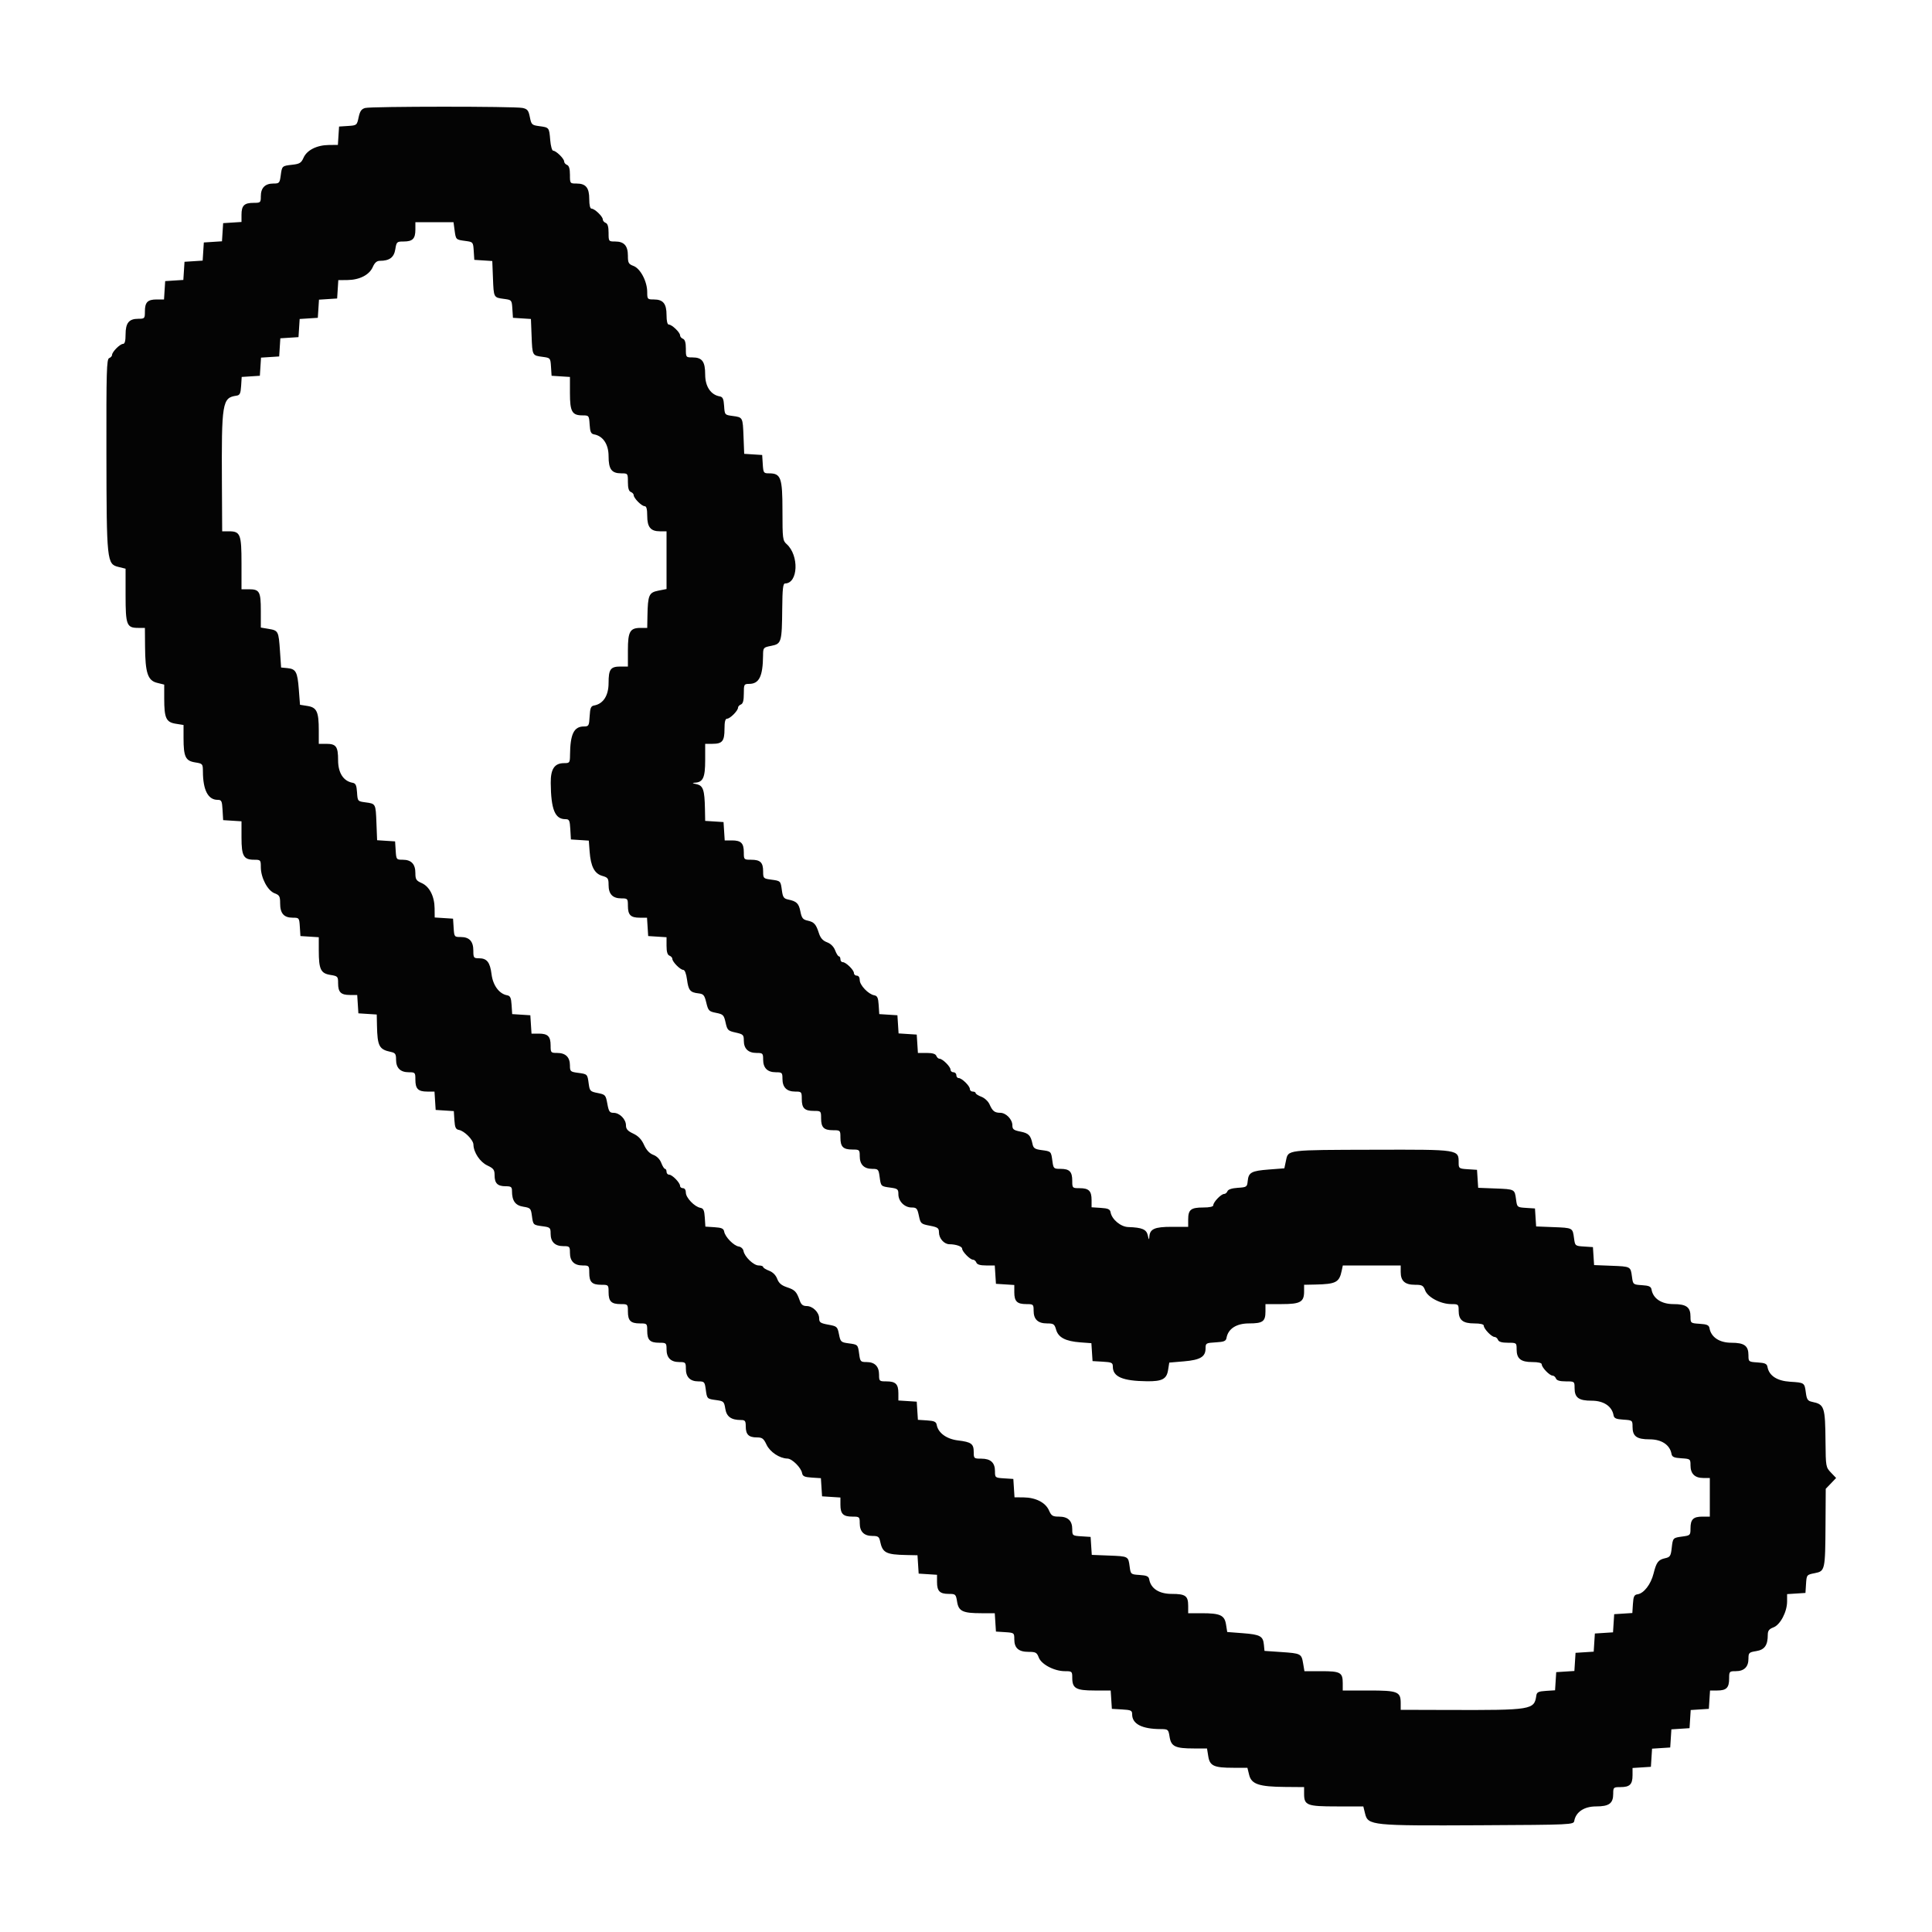 <svg id="svg" version="1.1" xmlns="http://www.w3.org/2000/svg" xmlns:xlink="http://www.w3.org/1999/xlink" width="400" height="400" viewBox="0, 0, 400,400"><g id="svgg"><path id="path0" d="M75.600 22.357 C 74.828 22.572,74.520 23.014,74.247 24.298 C 73.901 25.932,73.863 25.963,72.047 26.080 L 70.200 26.200 70.078 28.100 L 69.956 30.000 68.078 30.019 C 65.601 30.045,63.540 31.083,62.848 32.654 C 62.375 33.727,62.040 33.937,60.528 34.107 C 58.377 34.349,58.385 34.342,58.114 36.367 C 57.908 37.903,57.816 38.000,56.576 38.000 C 54.883 38.000,54.000 38.901,54.000 40.629 C 54.000 41.950,53.944 42.000,52.480 42.000 C 50.569 42.000,50.000 42.564,50.000 44.458 L 50.000 45.956 48.100 46.078 L 46.200 46.200 46.079 48.079 L 45.958 49.958 44.079 50.079 L 42.200 50.200 42.079 52.079 L 41.958 53.958 40.079 54.079 L 38.200 54.200 38.079 56.079 L 37.958 57.958 36.079 58.079 L 34.200 58.200 34.078 60.100 L 33.956 62.000 32.458 62.000 C 30.564 62.000,30.000 62.569,30.000 64.480 C 30.000 65.944,29.950 66.000,28.629 66.000 C 26.703 66.000,26.000 66.864,26.000 69.229 C 26.000 70.599,25.838 71.200,25.470 71.200 C 24.847 71.200,23.200 72.857,23.200 73.483 C 23.200 73.720,22.930 74.018,22.600 74.145 C 22.077 74.345,22.004 76.892,22.032 93.887 C 22.069 116.205,22.130 116.785,24.500 117.371 L 26.000 117.741 26.000 123.242 C 26.000 129.424,26.224 130.000,28.629 130.000 L 30.000 130.000 30.031 133.900 C 30.073 139.321,30.596 140.894,32.511 141.371 L 34.000 141.741 34.000 144.645 C 34.000 148.679,34.388 149.525,36.388 149.844 L 38.000 150.102 38.000 152.825 C 38.000 156.674,38.406 157.528,40.388 157.844 C 41.966 158.097,42.000 158.137,42.010 159.751 C 42.032 163.588,43.080 165.600,45.056 165.600 C 45.862 165.600,45.971 165.823,46.079 167.700 L 46.200 169.800 48.100 169.922 L 50.000 170.044 50.000 173.393 C 50.000 177.235,50.437 178.000,52.629 178.000 C 53.951 178.000,54.000 178.055,54.000 179.525 C 54.000 181.714,55.404 184.395,56.832 184.935 C 57.868 185.326,58.000 185.566,58.000 187.059 C 58.000 189.113,58.786 190.000,60.607 190.000 C 61.933 190.000,61.958 190.033,62.078 191.900 L 62.200 193.800 64.100 193.922 L 66.000 194.044 66.000 196.796 C 66.000 200.674,66.403 201.527,68.388 201.844 C 69.931 202.091,70.000 202.165,70.000 203.571 C 70.000 205.431,70.576 206.000,72.458 206.000 L 73.956 206.000 74.078 207.900 L 74.200 209.800 76.100 209.922 L 78.000 210.044 78.047 212.322 C 78.136 216.592,78.494 217.278,80.900 217.784 C 81.840 217.982,82.000 218.214,82.000 219.379 C 82.000 221.115,82.888 222.000,84.629 222.000 C 85.950 222.000,86.000 222.056,86.000 223.520 C 86.000 225.431,86.564 226.000,88.458 226.000 L 89.956 226.000 90.078 227.900 L 90.200 229.800 92.079 229.921 L 93.958 230.042 94.079 231.917 C 94.176 233.427,94.356 233.821,95.000 233.935 C 96.145 234.139,97.997 236.003,98.019 236.975 C 98.057 238.601,99.379 240.584,100.903 241.301 C 102.186 241.906,102.400 242.194,102.400 243.323 C 102.400 244.989,103.012 245.600,104.680 245.600 C 105.812 245.600,106.000 245.739,106.000 246.574 C 106.000 248.617,106.686 249.572,108.341 249.837 C 109.808 250.072,109.920 250.187,110.120 251.677 C 110.382 253.633,110.367 253.618,112.367 253.886 C 113.903 254.092,114.000 254.184,114.000 255.424 C 114.000 257.117,114.901 258.000,116.629 258.000 C 117.924 258.000,118.000 258.076,118.000 259.371 C 118.000 261.114,118.886 262.000,120.629 262.000 C 121.950 262.000,122.000 262.056,122.000 263.520 C 122.000 265.436,122.564 266.000,124.480 266.000 C 125.973 266.000,126.000 266.027,126.000 267.520 C 126.000 269.436,126.564 270.000,128.480 270.000 C 129.973 270.000,130.000 270.027,130.000 271.520 C 130.000 273.436,130.564 274.000,132.480 274.000 C 133.973 274.000,134.000 274.027,134.000 275.520 C 134.000 277.436,134.564 278.000,136.480 278.000 C 137.944 278.000,138.000 278.050,138.000 279.371 C 138.000 281.114,138.886 282.000,140.629 282.000 C 141.924 282.000,142.000 282.076,142.000 283.371 C 142.000 285.099,142.883 286.000,144.576 286.000 C 145.816 286.000,145.908 286.097,146.114 287.633 C 146.382 289.633,146.367 289.618,148.323 289.880 C 149.813 290.080,149.928 290.192,150.163 291.659 C 150.428 293.314,151.383 294.000,153.426 294.000 C 154.261 294.000,154.400 294.188,154.400 295.320 C 154.400 296.988,155.011 297.600,156.677 297.600 C 157.806 297.600,158.094 297.814,158.699 299.097 C 159.416 300.621,161.399 301.943,163.025 301.981 C 163.997 302.003,165.861 303.855,166.065 305.000 C 166.179 305.644,166.573 305.824,168.083 305.921 L 169.958 306.042 170.079 307.921 L 170.200 309.800 172.100 309.922 L 174.000 310.044 174.000 311.542 C 174.000 313.436,174.569 314.000,176.480 314.000 C 177.944 314.000,178.000 314.050,178.000 315.371 C 178.000 317.112,178.885 318.000,180.621 318.000 C 181.786 318.000,182.018 318.160,182.216 319.100 C 182.722 321.506,183.408 321.864,187.678 321.953 L 189.956 322.000 190.078 323.900 L 190.200 325.800 192.100 325.922 L 194.000 326.044 194.000 327.542 C 194.000 329.424,194.569 330.000,196.429 330.000 C 197.835 330.000,197.909 330.069,198.156 331.612 C 198.473 333.597,199.326 334.000,203.204 334.000 L 205.956 334.000 206.078 335.900 L 206.200 337.800 208.100 337.922 C 209.967 338.042,210.000 338.067,210.000 339.393 C 210.000 341.214,210.887 342.000,212.941 342.000 C 214.434 342.000,214.674 342.132,215.065 343.168 C 215.605 344.596,218.286 346.000,220.475 346.000 C 221.945 346.000,222.000 346.049,222.000 347.371 C 222.000 349.563,222.765 350.000,226.607 350.000 L 229.956 350.000 230.078 351.900 L 230.200 353.800 232.300 353.921 C 234.177 354.029,234.400 354.138,234.400 354.944 C 234.400 356.920,236.412 357.968,240.249 357.990 C 241.863 358.000,241.903 358.034,242.156 359.612 C 242.472 361.594,243.326 362.000,247.175 362.000 L 249.898 362.000 250.156 363.612 C 250.475 365.612,251.321 366.000,255.355 366.000 L 258.259 366.000 258.629 367.489 C 259.106 369.404,260.679 369.927,266.100 369.969 L 270.000 370.000 270.000 371.371 C 270.000 373.776,270.576 374.000,276.758 374.000 L 282.259 374.000 282.629 375.500 C 283.232 377.939,283.968 378.013,306.395 377.899 C 325.435 377.802,325.792 377.785,325.933 377.000 C 326.268 375.146,327.992 374.000,330.446 374.000 C 333.157 374.000,334.000 373.377,334.000 371.371 C 334.000 370.050,334.056 370.000,335.520 370.000 C 337.431 370.000,338.000 369.436,338.000 367.542 L 338.000 366.044 339.900 365.922 L 341.800 365.800 341.921 363.921 L 342.042 362.042 343.921 361.921 L 345.800 361.800 345.921 359.921 L 346.042 358.042 347.921 357.921 L 349.800 357.800 349.921 355.921 L 350.042 354.042 351.921 353.921 L 353.800 353.800 353.922 351.900 L 354.044 350.000 355.542 350.000 C 357.436 350.000,358.000 349.431,358.000 347.520 C 358.000 346.056,358.050 346.000,359.371 346.000 C 361.099 346.000,362.000 345.117,362.000 343.423 C 362.000 342.190,362.107 342.085,363.612 341.844 C 365.344 341.568,366.000 340.638,366.000 338.462 C 366.000 337.629,366.272 337.273,367.168 336.935 C 368.591 336.397,370.000 333.717,370.000 331.547 L 370.000 330.044 371.900 329.922 L 373.800 329.800 373.921 327.919 C 374.041 326.058,374.059 326.035,375.719 325.707 C 377.858 325.284,377.892 325.133,377.953 315.622 L 378.000 308.244 379.075 307.122 L 380.150 306.000 379.075 304.878 C 378.028 303.785,377.999 303.623,377.953 298.578 C 377.885 291.207,377.738 290.768,375.153 290.230 C 374.281 290.048,374.070 289.739,373.887 288.373 C 373.603 286.256,373.615 286.264,370.617 286.073 C 367.906 285.901,366.259 284.820,365.935 283.000 C 365.820 282.354,365.427 282.176,363.896 282.078 C 362.033 281.958,362.000 281.932,362.000 280.607 C 362.000 278.624,361.150 278.000,358.446 278.000 C 355.991 278.000,354.265 276.852,353.935 275.000 C 353.820 274.354,353.427 274.176,351.896 274.078 C 350.033 273.958,350.000 273.932,350.000 272.607 C 350.000 270.624,349.150 270.000,346.446 270.000 C 343.991 270.000,342.265 268.852,341.935 267.000 C 341.821 266.358,341.427 266.176,339.946 266.080 C 338.118 265.961,338.098 265.945,337.884 264.347 C 337.595 262.193,337.645 262.220,333.587 262.061 L 330.041 261.922 329.920 260.061 L 329.800 258.200 327.950 258.080 C 326.117 257.961,326.098 257.946,325.884 256.347 C 325.595 254.193,325.645 254.220,321.587 254.061 L 318.041 253.922 317.920 252.061 L 317.800 250.200 315.950 250.080 C 314.117 249.961,314.098 249.946,313.884 248.347 C 313.595 246.193,313.645 246.220,309.587 246.061 L 306.041 245.922 305.920 244.061 L 305.800 242.200 303.900 242.078 C 302.091 241.962,302.000 241.900,302.000 240.778 C 302.000 237.960,302.225 237.995,284.500 238.040 C 266.285 238.086,266.728 238.032,266.255 240.262 L 265.910 241.888 262.707 242.135 C 259.082 242.415,258.497 242.734,258.323 244.530 C 258.205 245.743,258.114 245.805,256.279 245.923 C 255.063 246.000,254.276 246.258,254.136 246.623 C 254.014 246.940,253.695 247.200,253.427 247.200 C 252.817 247.200,251.200 248.888,251.200 249.526 C 251.200 249.832,250.448 250.000,249.080 250.000 C 246.561 250.000,246.000 250.452,246.000 252.480 L 246.000 254.000 242.629 254.000 C 239.002 254.000,238.045 254.436,237.953 256.129 C 237.918 256.768,237.837 256.682,237.649 255.803 C 237.376 254.526,236.489 254.144,233.575 254.047 C 232.028 253.996,230.196 252.462,229.935 251.000 C 229.820 250.354,229.427 250.176,227.896 250.078 L 226.000 249.956 226.000 248.458 C 226.000 246.564,225.431 246.000,223.520 246.000 C 222.027 246.000,222.000 245.973,222.000 244.480 C 222.000 242.577,221.436 242.000,219.573 242.000 C 218.158 242.000,218.097 241.941,217.886 240.367 C 217.617 238.362,217.638 238.383,215.627 238.113 C 214.261 237.930,213.952 237.719,213.770 236.847 C 213.397 235.054,212.972 234.620,211.259 234.281 C 209.856 234.004,209.600 233.802,209.600 232.976 C 209.600 231.756,208.290 230.402,207.100 230.394 C 205.928 230.386,205.492 230.045,204.883 228.662 C 204.603 228.025,203.858 227.326,203.191 227.074 C 202.536 226.827,202.000 226.484,202.000 226.312 C 202.000 226.141,201.730 226.000,201.400 226.000 C 201.070 226.000,200.800 225.761,200.800 225.470 C 200.800 224.826,199.134 223.200,198.474 223.200 C 198.213 223.200,198.000 222.930,198.000 222.600 C 198.000 222.270,197.730 222.000,197.400 222.000 C 197.070 222.000,196.800 221.761,196.800 221.470 C 196.800 220.847,195.143 219.200,194.517 219.200 C 194.280 219.200,193.982 218.930,193.855 218.600 C 193.698 218.190,193.057 218.000,191.834 218.000 L 190.044 218.000 189.922 216.100 L 189.800 214.200 187.921 214.079 L 186.042 213.958 185.921 212.079 L 185.800 210.200 183.921 210.079 L 182.042 209.958 181.921 208.083 C 181.824 206.573,181.644 206.179,181.000 206.065 C 179.794 205.850,178.000 203.973,178.000 202.925 C 178.000 202.369,177.760 202.000,177.400 202.000 C 177.070 202.000,176.800 201.761,176.800 201.470 C 176.800 200.826,175.134 199.200,174.474 199.200 C 174.213 199.200,174.000 198.930,174.000 198.600 C 174.000 198.270,173.859 198.000,173.688 198.000 C 173.516 198.000,173.167 197.449,172.913 196.775 C 172.620 195.999,172.002 195.380,171.228 195.088 C 170.360 194.761,169.873 194.216,169.550 193.213 C 168.943 191.326,168.557 190.898,167.190 190.598 C 166.226 190.386,165.983 190.076,165.713 188.713 C 165.380 187.027,164.942 186.602,163.153 186.230 C 162.281 186.048,162.070 185.739,161.887 184.373 C 161.617 182.362,161.638 182.383,159.633 182.114 C 158.059 181.903,158.000 181.842,158.000 180.427 C 158.000 178.564,157.423 178.000,155.520 178.000 C 154.027 178.000,154.000 177.973,154.000 176.480 C 154.000 174.569,153.436 174.000,151.542 174.000 L 150.044 174.000 149.922 172.100 L 149.800 170.200 147.900 170.078 L 146.000 169.956 145.953 167.478 C 145.877 163.520,145.578 162.646,144.197 162.351 C 143.318 162.163,143.232 162.082,143.871 162.047 C 145.564 161.955,146.000 160.998,146.000 157.371 L 146.000 154.000 147.520 154.000 C 149.548 154.000,150.000 153.439,150.000 150.920 C 150.000 149.426,150.157 148.800,150.530 148.800 C 151.153 148.800,152.800 147.143,152.800 146.517 C 152.800 146.280,153.070 145.982,153.400 145.855 C 153.823 145.693,154.000 145.032,154.000 143.613 C 154.000 141.685,154.047 141.600,155.100 141.594 C 157.180 141.582,157.938 140.038,157.983 135.724 C 158.000 134.075,158.028 134.042,159.698 133.711 C 161.793 133.297,161.887 132.972,161.953 125.900 C 161.989 121.955,162.120 120.800,162.530 120.800 C 165.254 120.800,165.486 114.982,162.855 112.638 C 162.052 111.922,162.000 111.504,162.000 105.738 C 162.000 98.893,161.679 98.000,159.222 98.000 C 158.100 98.000,158.038 97.909,157.922 96.100 L 157.800 94.200 155.939 94.080 L 154.078 93.959 153.939 90.413 C 153.780 86.355,153.807 86.405,151.653 86.116 C 150.055 85.902,150.039 85.882,149.920 84.054 C 149.824 82.573,149.642 82.179,149.000 82.065 C 147.148 81.735,146.000 80.009,146.000 77.554 C 146.000 74.843,145.377 74.000,143.371 74.000 C 142.011 74.000,142.000 73.985,142.000 72.187 C 142.000 70.945,141.811 70.302,141.400 70.145 C 141.070 70.018,140.800 69.695,140.800 69.427 C 140.800 68.817,139.112 67.200,138.474 67.200 C 138.173 67.200,138.000 66.482,138.000 65.229 C 138.000 62.864,137.297 62.000,135.371 62.000 C 134.049 62.000,134.000 61.945,134.000 60.475 C 134.000 58.286,132.596 55.605,131.168 55.065 C 130.132 54.674,130.000 54.434,130.000 52.941 C 130.000 50.880,129.213 50.000,127.371 50.000 C 126.011 50.000,126.000 49.985,126.000 48.187 C 126.000 46.945,125.811 46.302,125.400 46.145 C 125.070 46.018,124.800 45.695,124.800 45.427 C 124.800 44.817,123.112 43.200,122.474 43.200 C 122.173 43.200,122.000 42.482,122.000 41.229 C 122.000 38.864,121.297 38.000,119.371 38.000 C 118.011 38.000,118.000 37.985,118.000 36.187 C 118.000 34.945,117.811 34.302,117.400 34.145 C 117.070 34.018,116.800 33.695,116.800 33.427 C 116.800 32.841,115.123 31.200,114.524 31.200 C 114.290 31.200,114.017 30.210,113.917 29.000 C 113.700 26.383,113.706 26.392,111.647 26.116 C 110.121 25.911,110.008 25.803,109.701 24.251 C 109.425 22.855,109.194 22.565,108.188 22.349 C 106.569 22.002,76.851 22.010,75.600 22.357 M94.114 47.633 C 94.382 49.635,94.365 49.618,96.347 49.884 C 97.946 50.098,97.961 50.117,98.080 51.950 L 98.200 53.800 100.061 53.920 L 101.922 54.041 102.061 57.587 C 102.220 61.645,102.193 61.595,104.347 61.884 C 105.946 62.098,105.961 62.117,106.080 63.950 L 106.200 65.800 108.061 65.920 L 109.922 66.041 110.061 69.587 C 110.220 73.645,110.193 73.595,112.347 73.884 C 113.946 74.098,113.961 74.117,114.080 75.950 L 114.200 77.800 116.100 77.922 L 118.000 78.044 118.000 81.393 C 118.000 85.227,118.438 86.000,120.607 86.000 C 121.932 86.000,121.958 86.033,122.078 87.896 C 122.176 89.427,122.354 89.820,123.000 89.935 C 124.852 90.265,126.000 91.991,126.000 94.446 C 126.000 97.157,126.623 98.000,128.629 98.000 C 129.989 98.000,130.000 98.015,130.000 99.813 C 130.000 101.055,130.189 101.698,130.600 101.855 C 130.930 101.982,131.200 102.280,131.200 102.517 C 131.200 103.143,132.847 104.800,133.470 104.800 C 133.838 104.800,134.000 105.401,134.000 106.771 C 134.000 109.136,134.703 110.000,136.629 110.000 L 138.000 110.000 138.000 115.976 L 138.000 121.953 136.302 122.289 C 134.355 122.674,134.129 123.198,134.047 127.500 L 134.000 130.000 132.629 130.000 C 130.434 130.000,130.000 130.763,130.000 134.629 L 130.000 138.000 128.480 138.000 C 126.402 138.000,126.000 138.552,126.000 141.405 C 126.000 144.017,124.900 145.726,123.000 146.065 C 122.339 146.183,122.179 146.573,122.079 148.304 C 121.965 150.282,121.898 150.400,120.879 150.406 C 118.818 150.418,118.062 151.976,118.017 156.300 C 118.001 157.918,117.942 158.000,116.800 158.000 C 114.806 158.000,113.996 159.196,114.024 162.100 C 114.076 167.585,114.891 169.600,117.056 169.600 C 117.862 169.600,117.971 169.823,118.079 171.700 L 118.200 173.800 120.053 173.920 L 121.907 174.040 122.077 176.320 C 122.307 179.394,123.083 180.880,124.700 181.344 C 125.872 181.679,126.000 181.865,126.000 183.229 C 126.000 185.111,126.844 186.000,128.629 186.000 C 129.950 186.000,130.000 186.056,130.000 187.520 C 130.000 189.431,130.564 190.000,132.458 190.000 L 133.956 190.000 134.078 191.900 L 134.200 193.800 136.100 193.922 L 138.000 194.044 138.000 195.834 C 138.000 197.057,138.190 197.698,138.600 197.855 C 138.930 197.982,139.200 198.280,139.200 198.517 C 139.200 199.136,140.844 200.800,141.456 200.800 C 141.773 200.800,142.074 201.568,142.237 202.793 C 142.535 205.041,142.889 205.472,144.600 205.665 C 145.656 205.784,145.852 206.016,146.232 207.594 C 146.634 209.259,146.779 209.410,148.257 209.702 C 149.726 209.993,149.879 210.150,150.225 211.709 C 150.573 213.280,150.720 213.427,152.300 213.777 C 153.872 214.125,154.000 214.251,154.000 215.448 C 154.000 217.118,154.909 218.000,156.629 218.000 C 157.924 218.000,158.000 218.076,158.000 219.371 C 158.000 221.114,158.886 222.000,160.629 222.000 C 161.924 222.000,162.000 222.076,162.000 223.371 C 162.000 225.114,162.886 226.000,164.629 226.000 C 165.950 226.000,166.000 226.056,166.000 227.520 C 166.000 229.436,166.564 230.000,168.480 230.000 C 169.973 230.000,170.000 230.027,170.000 231.520 C 170.000 233.436,170.564 234.000,172.480 234.000 C 173.973 234.000,174.000 234.027,174.000 235.520 C 174.000 237.436,174.564 238.000,176.480 238.000 C 177.944 238.000,178.000 238.050,178.000 239.371 C 178.000 241.099,178.883 242.000,180.576 242.000 C 181.816 242.000,181.908 242.097,182.114 243.633 C 182.383 245.637,182.363 245.617,184.367 245.886 C 185.847 246.085,186.000 246.213,186.000 247.253 C 186.000 248.721,187.277 250.000,188.743 250.000 C 189.765 250.000,189.924 250.180,190.243 251.700 C 190.586 253.334,190.674 253.414,192.500 253.767 C 194.163 254.088,194.400 254.259,194.400 255.136 C 194.400 256.388,195.459 257.598,196.562 257.605 C 197.915 257.614,199.200 258.060,199.200 258.521 C 199.200 259.122,200.840 260.800,201.427 260.800 C 201.695 260.800,202.018 261.070,202.145 261.400 C 202.302 261.810,202.943 262.000,204.166 262.000 L 205.956 262.000 206.078 263.900 L 206.200 265.800 208.100 265.922 L 210.000 266.044 210.000 267.542 C 210.000 269.436,210.569 270.000,212.480 270.000 C 213.944 270.000,214.000 270.050,214.000 271.371 C 214.000 273.156,214.889 274.000,216.771 274.000 C 218.135 274.000,218.321 274.128,218.656 275.300 C 219.120 276.917,220.606 277.693,223.680 277.923 L 225.960 278.093 226.080 279.947 L 226.200 281.800 228.300 281.921 C 230.177 282.029,230.400 282.138,230.400 282.944 C 230.400 285.053,232.419 285.918,237.474 285.976 C 240.608 286.012,241.540 285.519,241.836 283.668 L 242.085 282.110 245.112 281.854 C 248.510 281.567,249.600 280.912,249.600 279.159 C 249.600 278.094,249.697 278.036,251.696 277.921 C 253.427 277.821,253.817 277.661,253.935 277.000 C 254.274 275.100,255.983 274.000,258.595 274.000 C 261.448 274.000,262.000 273.598,262.000 271.520 L 262.000 270.000 265.371 270.000 C 269.237 270.000,270.000 269.566,270.000 267.371 L 270.000 266.000 272.300 265.953 C 276.594 265.864,277.277 265.509,277.784 263.100 L 278.015 262.000 284.008 262.000 L 290.000 262.000 290.000 263.371 C 290.000 265.213,290.880 266.000,292.941 266.000 C 294.434 266.000,294.674 266.132,295.065 267.168 C 295.605 268.596,298.286 270.000,300.475 270.000 C 301.945 270.000,302.000 270.049,302.000 271.371 C 302.000 273.297,302.864 274.000,305.229 274.000 C 306.482 274.000,307.200 274.173,307.200 274.474 C 307.200 275.112,308.817 276.800,309.427 276.800 C 309.695 276.800,310.018 277.070,310.145 277.400 C 310.302 277.811,310.945 278.000,312.187 278.000 C 313.985 278.000,314.000 278.011,314.000 279.371 C 314.000 281.297,314.864 282.000,317.229 282.000 C 318.482 282.000,319.200 282.173,319.200 282.474 C 319.200 283.112,320.817 284.800,321.427 284.800 C 321.695 284.800,322.018 285.070,322.145 285.400 C 322.302 285.811,322.945 286.000,324.187 286.000 C 325.985 286.000,326.000 286.011,326.000 287.371 C 326.000 289.377,326.843 290.000,329.554 290.000 C 332.009 290.000,333.735 291.148,334.065 293.000 C 334.180 293.646,334.573 293.824,336.104 293.922 C 337.967 294.042,338.000 294.068,338.000 295.393 C 338.000 297.376,338.850 298.000,341.554 298.000 C 344.009 298.000,345.735 299.148,346.065 301.000 C 346.180 301.646,346.573 301.824,348.104 301.922 C 349.967 302.042,350.000 302.068,350.000 303.393 C 350.000 305.115,350.892 306.000,352.629 306.000 L 354.000 306.000 354.000 310.000 L 354.000 314.000 352.480 314.000 C 350.577 314.000,350.000 314.564,350.000 316.427 C 350.000 317.842,349.941 317.903,348.367 318.114 C 346.339 318.386,346.350 318.374,346.103 320.559 C 345.926 322.137,345.763 322.389,344.778 322.605 C 343.319 322.925,342.946 323.417,342.343 325.816 C 341.789 328.018,340.338 329.895,339.045 330.079 C 338.343 330.180,338.179 330.518,338.079 332.079 L 337.958 333.958 336.079 334.079 L 334.200 334.200 334.079 336.079 L 333.958 337.958 332.079 338.079 L 330.200 338.200 330.079 340.079 L 329.958 341.958 328.079 342.079 L 326.200 342.200 326.079 344.079 L 325.958 345.958 324.079 346.079 L 322.200 346.200 322.079 348.079 L 321.958 349.958 320.079 350.079 C 318.518 350.179,318.180 350.343,318.079 351.045 C 317.657 354.002,317.181 354.080,299.900 354.029 L 290.000 354.000 290.000 352.629 C 290.000 350.233,289.412 350.000,283.371 350.000 L 278.000 350.000 278.000 348.480 C 278.000 346.266,277.523 346.000,273.555 346.000 L 270.070 346.000 269.800 344.402 C 269.457 342.372,269.351 342.317,265.233 342.035 L 261.800 341.800 261.677 340.530 C 261.503 338.734,260.919 338.415,257.291 338.135 L 254.084 337.888 253.835 336.332 C 253.528 334.407,252.644 334.000,248.774 334.000 L 246.000 334.000 246.000 332.480 C 246.000 330.402,245.448 330.000,242.595 330.000 C 239.983 330.000,238.274 328.899,237.935 327.000 C 237.821 326.358,237.427 326.176,235.946 326.080 C 234.118 325.961,234.098 325.945,233.884 324.347 C 233.595 322.193,233.645 322.220,229.587 322.061 L 226.041 321.922 225.920 320.061 L 225.800 318.200 223.900 318.078 C 222.033 317.958,222.000 317.933,222.000 316.607 C 222.000 314.848,221.103 314.000,219.244 314.000 C 217.936 314.000,217.671 313.834,217.172 312.700 C 216.459 311.081,214.431 310.045,211.922 310.019 L 210.044 310.000 209.922 308.100 L 209.800 306.200 207.900 306.078 C 206.033 305.958,206.000 305.933,206.000 304.607 C 206.000 302.823,205.107 302.000,203.171 302.000 C 201.653 302.000,201.600 301.954,201.600 300.649 C 201.600 298.925,201.112 298.561,198.354 298.227 C 195.975 297.940,194.232 296.667,193.935 295.000 C 193.821 294.356,193.427 294.176,191.917 294.079 L 190.042 293.958 189.921 292.079 L 189.800 290.200 187.900 290.078 L 186.000 289.956 186.000 288.458 C 186.000 286.564,185.431 286.000,183.520 286.000 C 182.056 286.000,182.000 285.950,182.000 284.629 C 182.000 282.901,181.117 282.000,179.424 282.000 C 178.184 282.000,178.092 281.903,177.886 280.367 C 177.618 278.364,177.636 278.382,175.647 278.116 C 174.121 277.911,174.008 277.803,173.701 276.251 C 173.389 274.670,173.298 274.589,171.488 274.258 C 169.860 273.961,169.600 273.782,169.600 272.957 C 169.600 271.707,168.266 270.400,166.990 270.400 C 166.250 270.400,165.876 270.107,165.590 269.300 C 164.922 267.414,164.590 267.063,162.957 266.519 C 161.792 266.131,161.250 265.667,160.911 264.770 C 160.620 263.998,160.001 263.380,159.225 263.087 C 158.551 262.833,158.000 262.484,158.000 262.312 C 158.000 262.141,157.584 262.000,157.075 262.000 C 156.028 262.000,154.150 260.207,153.935 259.000 C 153.855 258.553,153.421 258.147,152.951 258.079 C 151.928 257.933,150.131 256.098,149.935 255.000 C 149.821 254.356,149.427 254.176,147.917 254.079 L 146.042 253.958 145.921 252.083 C 145.824 250.573,145.644 250.179,145.000 250.065 C 143.794 249.850,142.000 247.973,142.000 246.925 C 142.000 246.369,141.760 246.000,141.400 246.000 C 141.070 246.000,140.800 245.787,140.800 245.526 C 140.800 244.866,139.174 243.200,138.530 243.200 C 138.239 243.200,138.000 242.930,138.000 242.600 C 138.000 242.270,137.859 242.000,137.688 242.000 C 137.516 242.000,137.167 241.449,136.913 240.775 C 136.624 240.011,136.003 239.381,135.260 239.100 C 134.465 238.800,133.827 238.112,133.335 237.026 C 132.821 235.888,132.150 235.189,131.100 234.697 C 129.956 234.161,129.600 233.757,129.600 232.997 C 129.600 231.733,128.288 230.400,127.043 230.400 C 126.218 230.400,126.039 230.140,125.742 228.512 C 125.411 226.702,125.330 226.611,123.749 226.299 C 122.197 225.992,122.089 225.879,121.884 224.353 C 121.618 222.364,121.636 222.382,119.633 222.114 C 118.097 221.908,118.000 221.816,118.000 220.576 C 118.000 218.883,117.099 218.000,115.371 218.000 C 114.050 218.000,114.000 217.944,114.000 216.480 C 114.000 214.569,113.436 214.000,111.542 214.000 L 110.044 214.000 109.922 212.100 L 109.800 210.200 107.921 210.079 L 106.042 209.958 105.921 208.083 C 105.824 206.573,105.644 206.179,105.000 206.065 C 103.363 205.773,102.060 204.021,101.773 201.726 C 101.461 199.225,100.816 198.400,99.171 198.400 C 98.075 198.400,98.000 198.299,98.000 196.829 C 98.000 194.893,97.177 194.000,95.393 194.000 C 94.067 194.000,94.042 193.967,93.922 192.100 L 93.800 190.200 91.900 190.078 L 90.000 189.956 89.981 188.078 C 89.955 185.569,88.919 183.541,87.300 182.828 C 86.166 182.329,86.000 182.064,86.000 180.756 C 86.000 178.897,85.152 178.000,83.393 178.000 C 82.067 178.000,82.042 177.967,81.922 176.100 L 81.800 174.200 79.939 174.080 L 78.078 173.959 77.939 170.413 C 77.780 166.355,77.807 166.405,75.653 166.116 C 74.055 165.902,74.039 165.882,73.920 164.054 C 73.824 162.573,73.642 162.179,73.000 162.065 C 71.101 161.726,70.000 160.017,70.000 157.405 C 70.000 154.552,69.598 154.000,67.520 154.000 L 66.000 154.000 66.000 151.226 C 66.000 147.356,65.593 146.472,63.668 146.165 L 62.112 145.916 61.865 142.709 C 61.585 139.081,61.266 138.497,59.470 138.323 L 58.200 138.200 57.965 134.767 C 57.683 130.649,57.628 130.543,55.598 130.200 L 54.000 129.930 54.000 126.445 C 54.000 122.477,53.734 122.000,51.520 122.000 L 50.000 122.000 50.000 116.629 C 50.000 110.588,49.767 110.000,47.371 110.000 L 46.000 110.000 45.946 100.300 C 45.852 83.300,46.009 82.341,48.955 81.921 C 49.657 81.820,49.821 81.482,49.921 79.921 L 50.042 78.042 51.921 77.921 L 53.800 77.800 53.921 75.921 L 54.042 74.042 55.921 73.921 L 57.800 73.800 57.921 71.921 L 58.042 70.042 59.921 69.921 L 61.800 69.800 61.921 67.921 L 62.042 66.042 63.921 65.921 L 65.800 65.800 65.921 63.921 L 66.042 62.042 67.921 61.921 L 69.800 61.800 69.922 59.900 L 70.044 58.000 71.922 57.981 C 74.431 57.955,76.459 56.919,77.172 55.300 C 77.574 54.387,78.013 54.000,78.646 54.000 C 80.636 54.000,81.575 53.300,81.844 51.612 C 82.091 50.069,82.165 50.000,83.571 50.000 C 85.436 50.000,86.000 49.424,86.000 47.520 L 86.000 46.000 89.947 46.000 L 93.895 46.000 94.114 47.633 " stroke="none" fill="#040404" fill-rule="evenodd"></path><path id="path1" d="" stroke="none" fill="#080404" fill-rule="evenodd"></path><path id="path2" d="" stroke="none" fill="#080404" fill-rule="evenodd"></path><path id="path3" d="" stroke="none" fill="#080404" fill-rule="evenodd"></path><path id="path4" d="" stroke="none" fill="#080404" fill-rule="evenodd"></path></g></svg>
